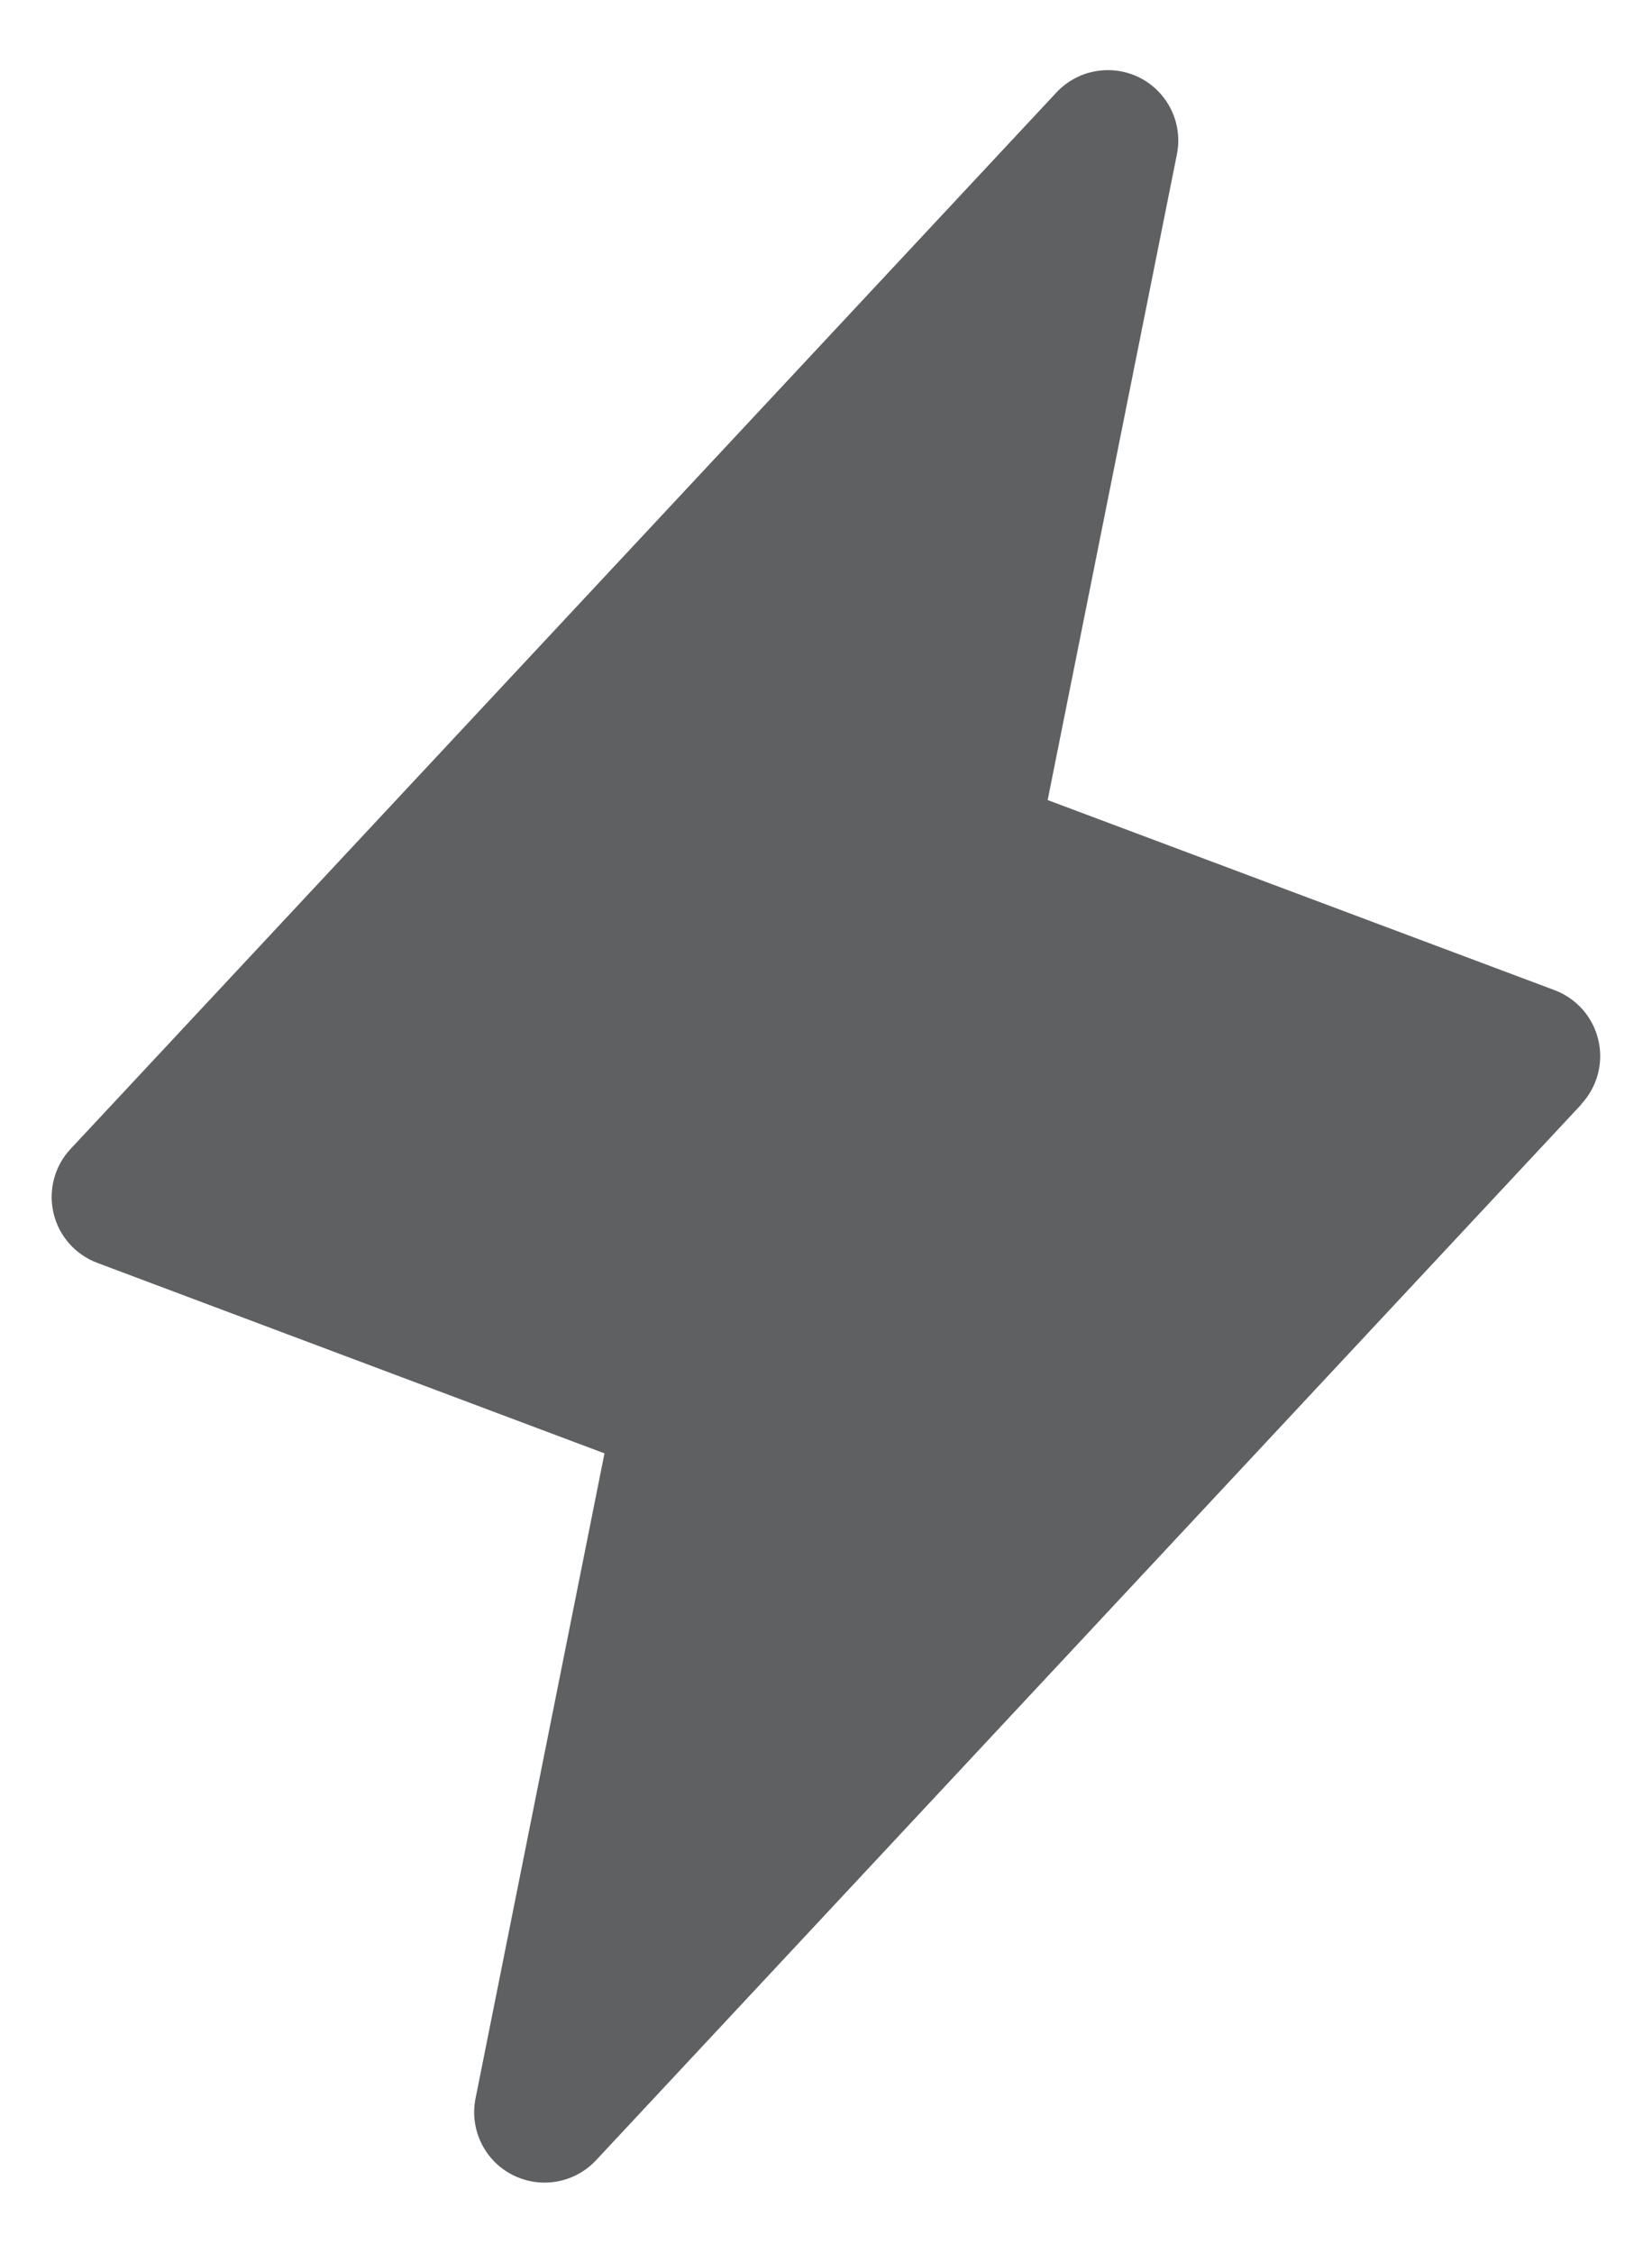 <svg width="22" height="30" viewBox="0 0 22 30" fill="none" xmlns="http://www.w3.org/2000/svg">
<path d="M21.061 14.703L7.936 28.766C7.797 28.914 7.614 29.013 7.413 29.048C7.213 29.083 7.007 29.052 6.825 28.959C6.644 28.867 6.498 28.718 6.409 28.535C6.32 28.352 6.293 28.145 6.332 27.945L8.05 19.352L1.297 16.816C1.152 16.762 1.022 16.672 0.92 16.556C0.818 16.439 0.746 16.3 0.712 16.149C0.677 15.998 0.68 15.841 0.721 15.691C0.761 15.542 0.838 15.405 0.945 15.293L14.07 1.23C14.209 1.082 14.393 0.982 14.593 0.948C14.793 0.913 15 0.944 15.181 1.036C15.362 1.129 15.508 1.278 15.597 1.461C15.686 1.644 15.713 1.851 15.674 2.05L13.952 10.653L20.705 13.185C20.849 13.24 20.977 13.329 21.079 13.445C21.18 13.561 21.251 13.7 21.286 13.851C21.321 14.001 21.318 14.157 21.278 14.306C21.238 14.454 21.162 14.591 21.057 14.703H21.061Z" fill="#5E6062"/>
</svg>
